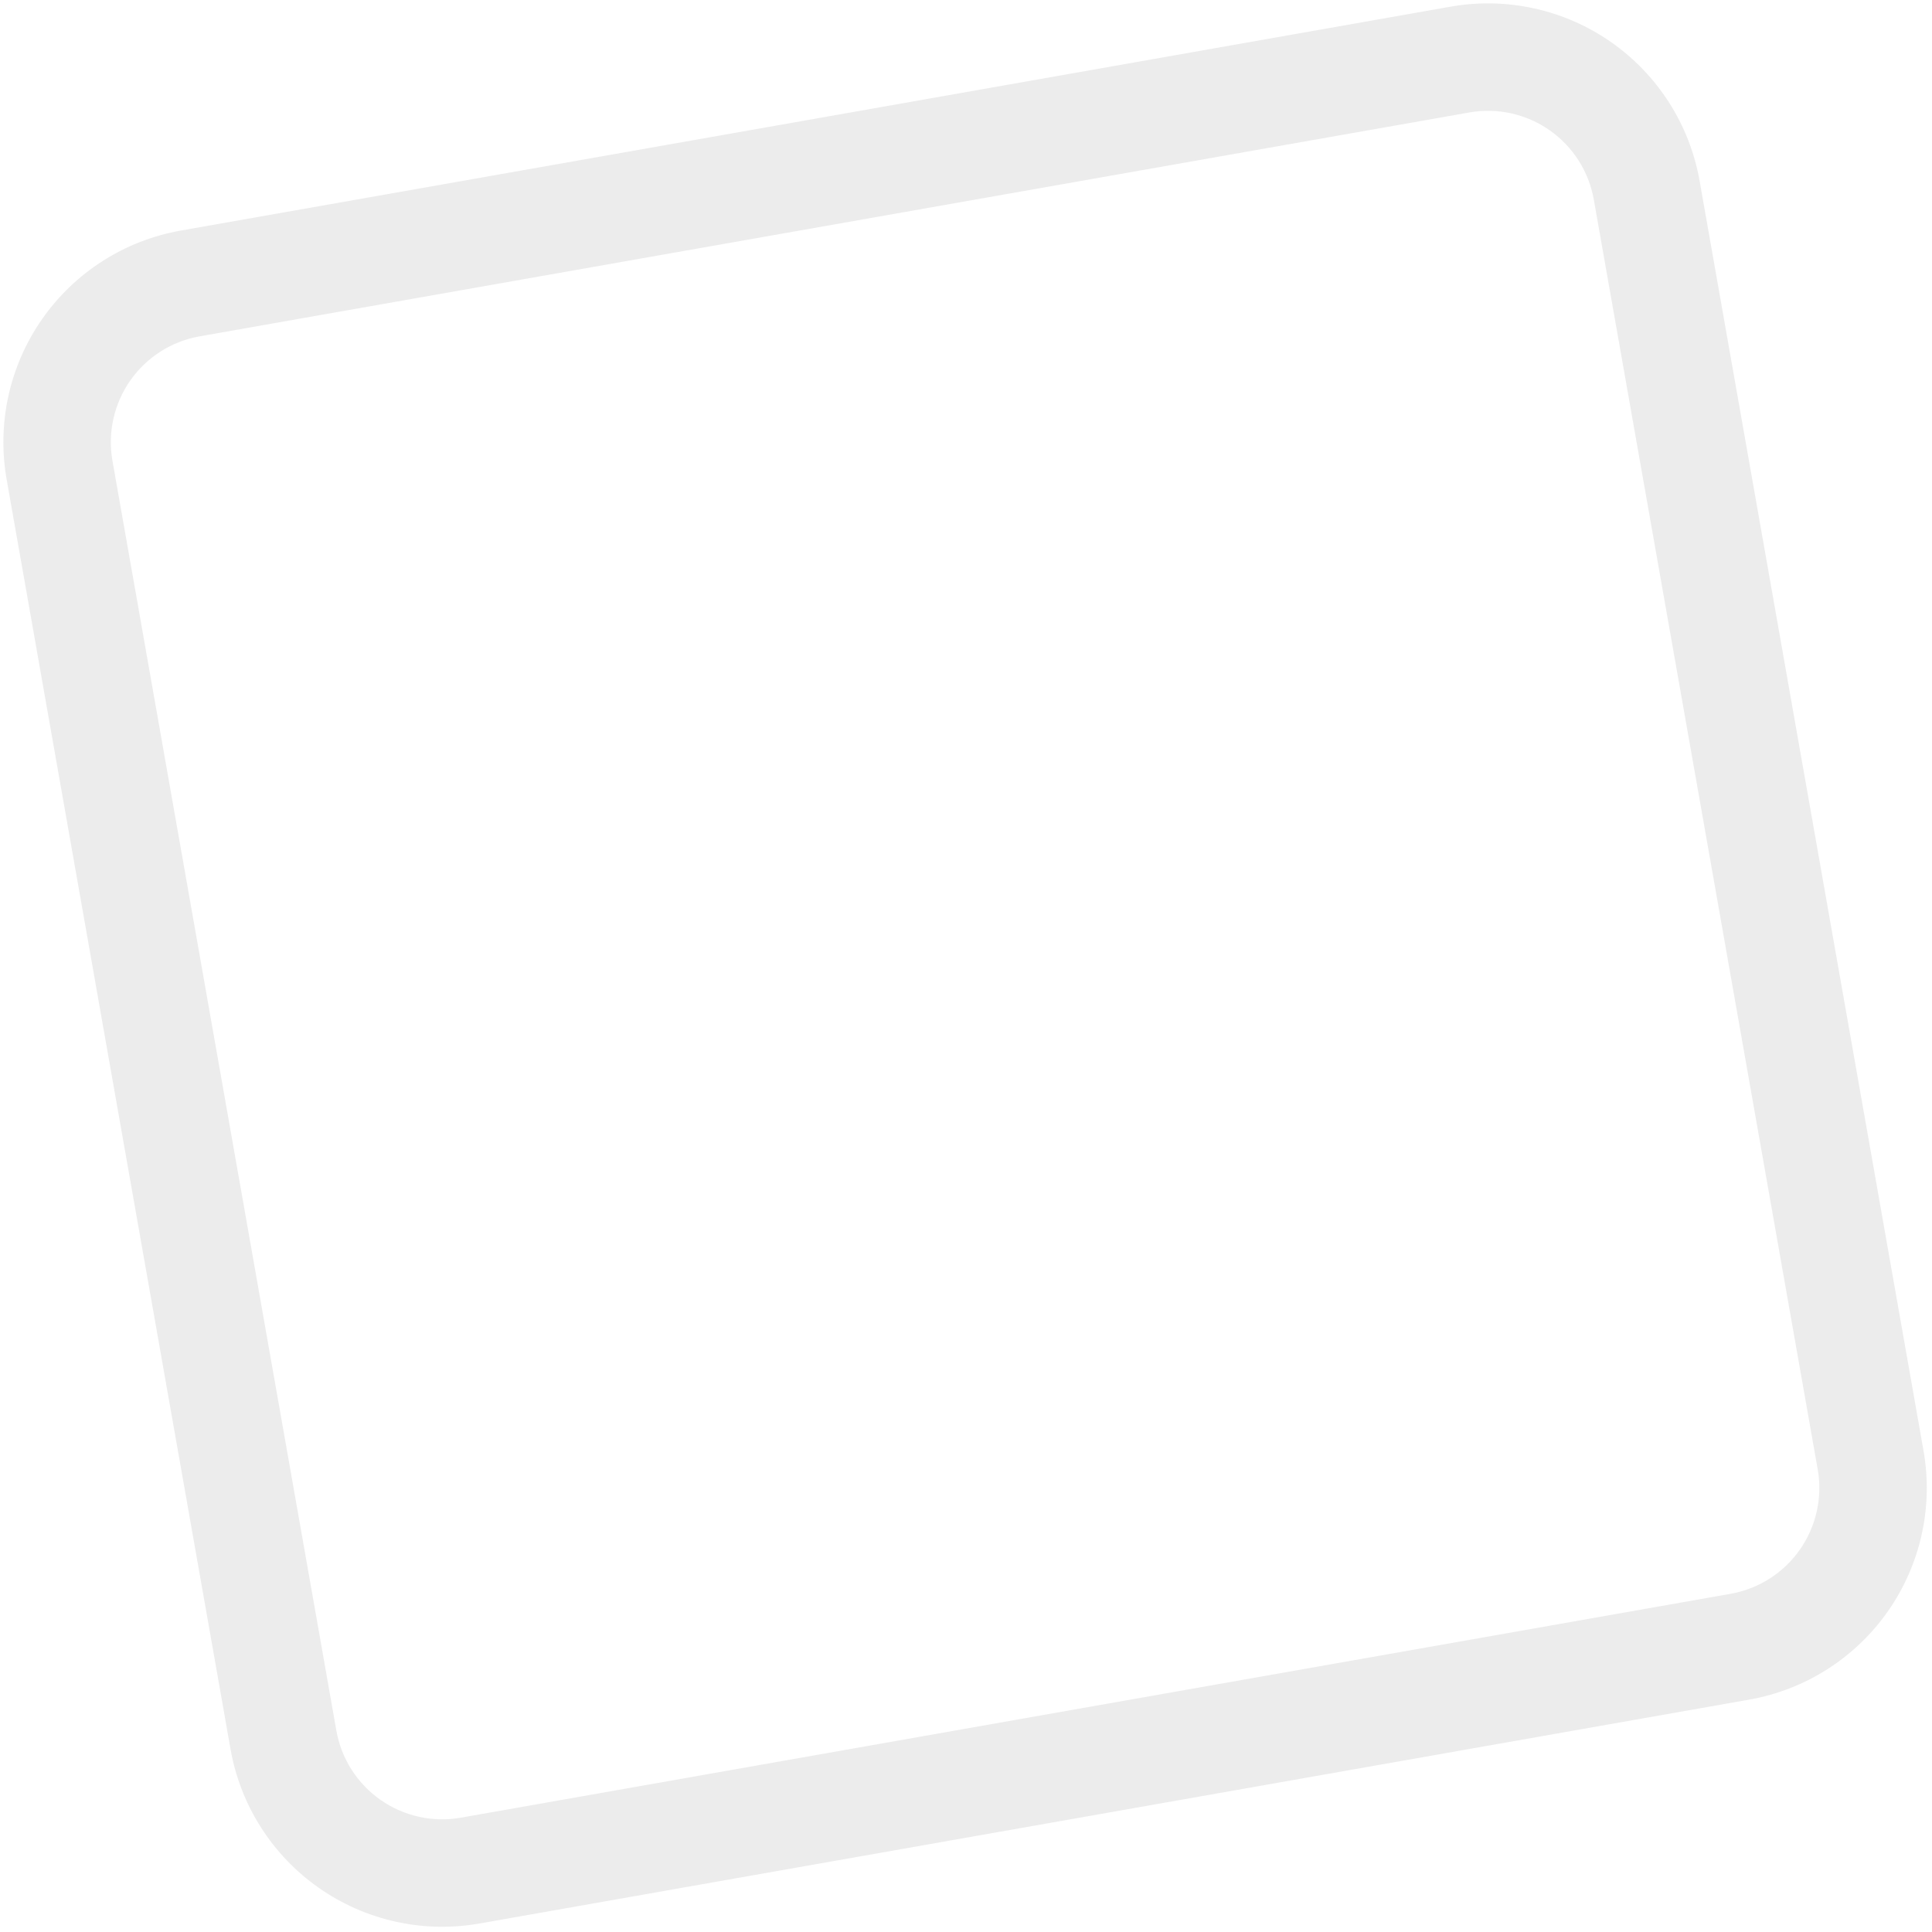 <svg width="126" height="126" viewBox="0 0 126 126" fill="none" xmlns="http://www.w3.org/2000/svg">
<path d="M95.827 7.334C97.657 7.011 99.54 7.429 101.063 8.495C102.585 9.561 103.621 11.188 103.944 13.018L118.546 95.826C118.868 97.657 118.451 99.54 117.385 101.062C116.319 102.585 114.692 103.621 112.862 103.944L30.053 118.545C28.223 118.868 26.34 118.45 24.817 117.385C23.295 116.319 22.258 114.692 21.936 112.861L7.334 30.053C7.012 28.223 7.429 26.339 8.495 24.817C9.561 23.295 11.188 22.258 13.018 21.935L95.827 7.334ZM11.801 15.035C8.141 15.68 4.887 17.753 2.755 20.798C0.623 23.843 -0.212 27.609 0.434 31.27L15.035 114.078C15.68 117.739 17.753 120.993 20.798 123.124C23.843 125.256 27.61 126.091 31.27 125.446L114.078 110.845C117.739 110.199 120.993 108.126 123.125 105.082C125.257 102.037 126.092 98.27 125.446 94.61L110.845 11.801C110.199 8.141 108.126 4.887 105.082 2.755C102.037 0.623 98.27 -0.212 94.61 0.433L11.801 15.035Z" fill="#424242" fill-opacity="0.1"/>
</svg>
